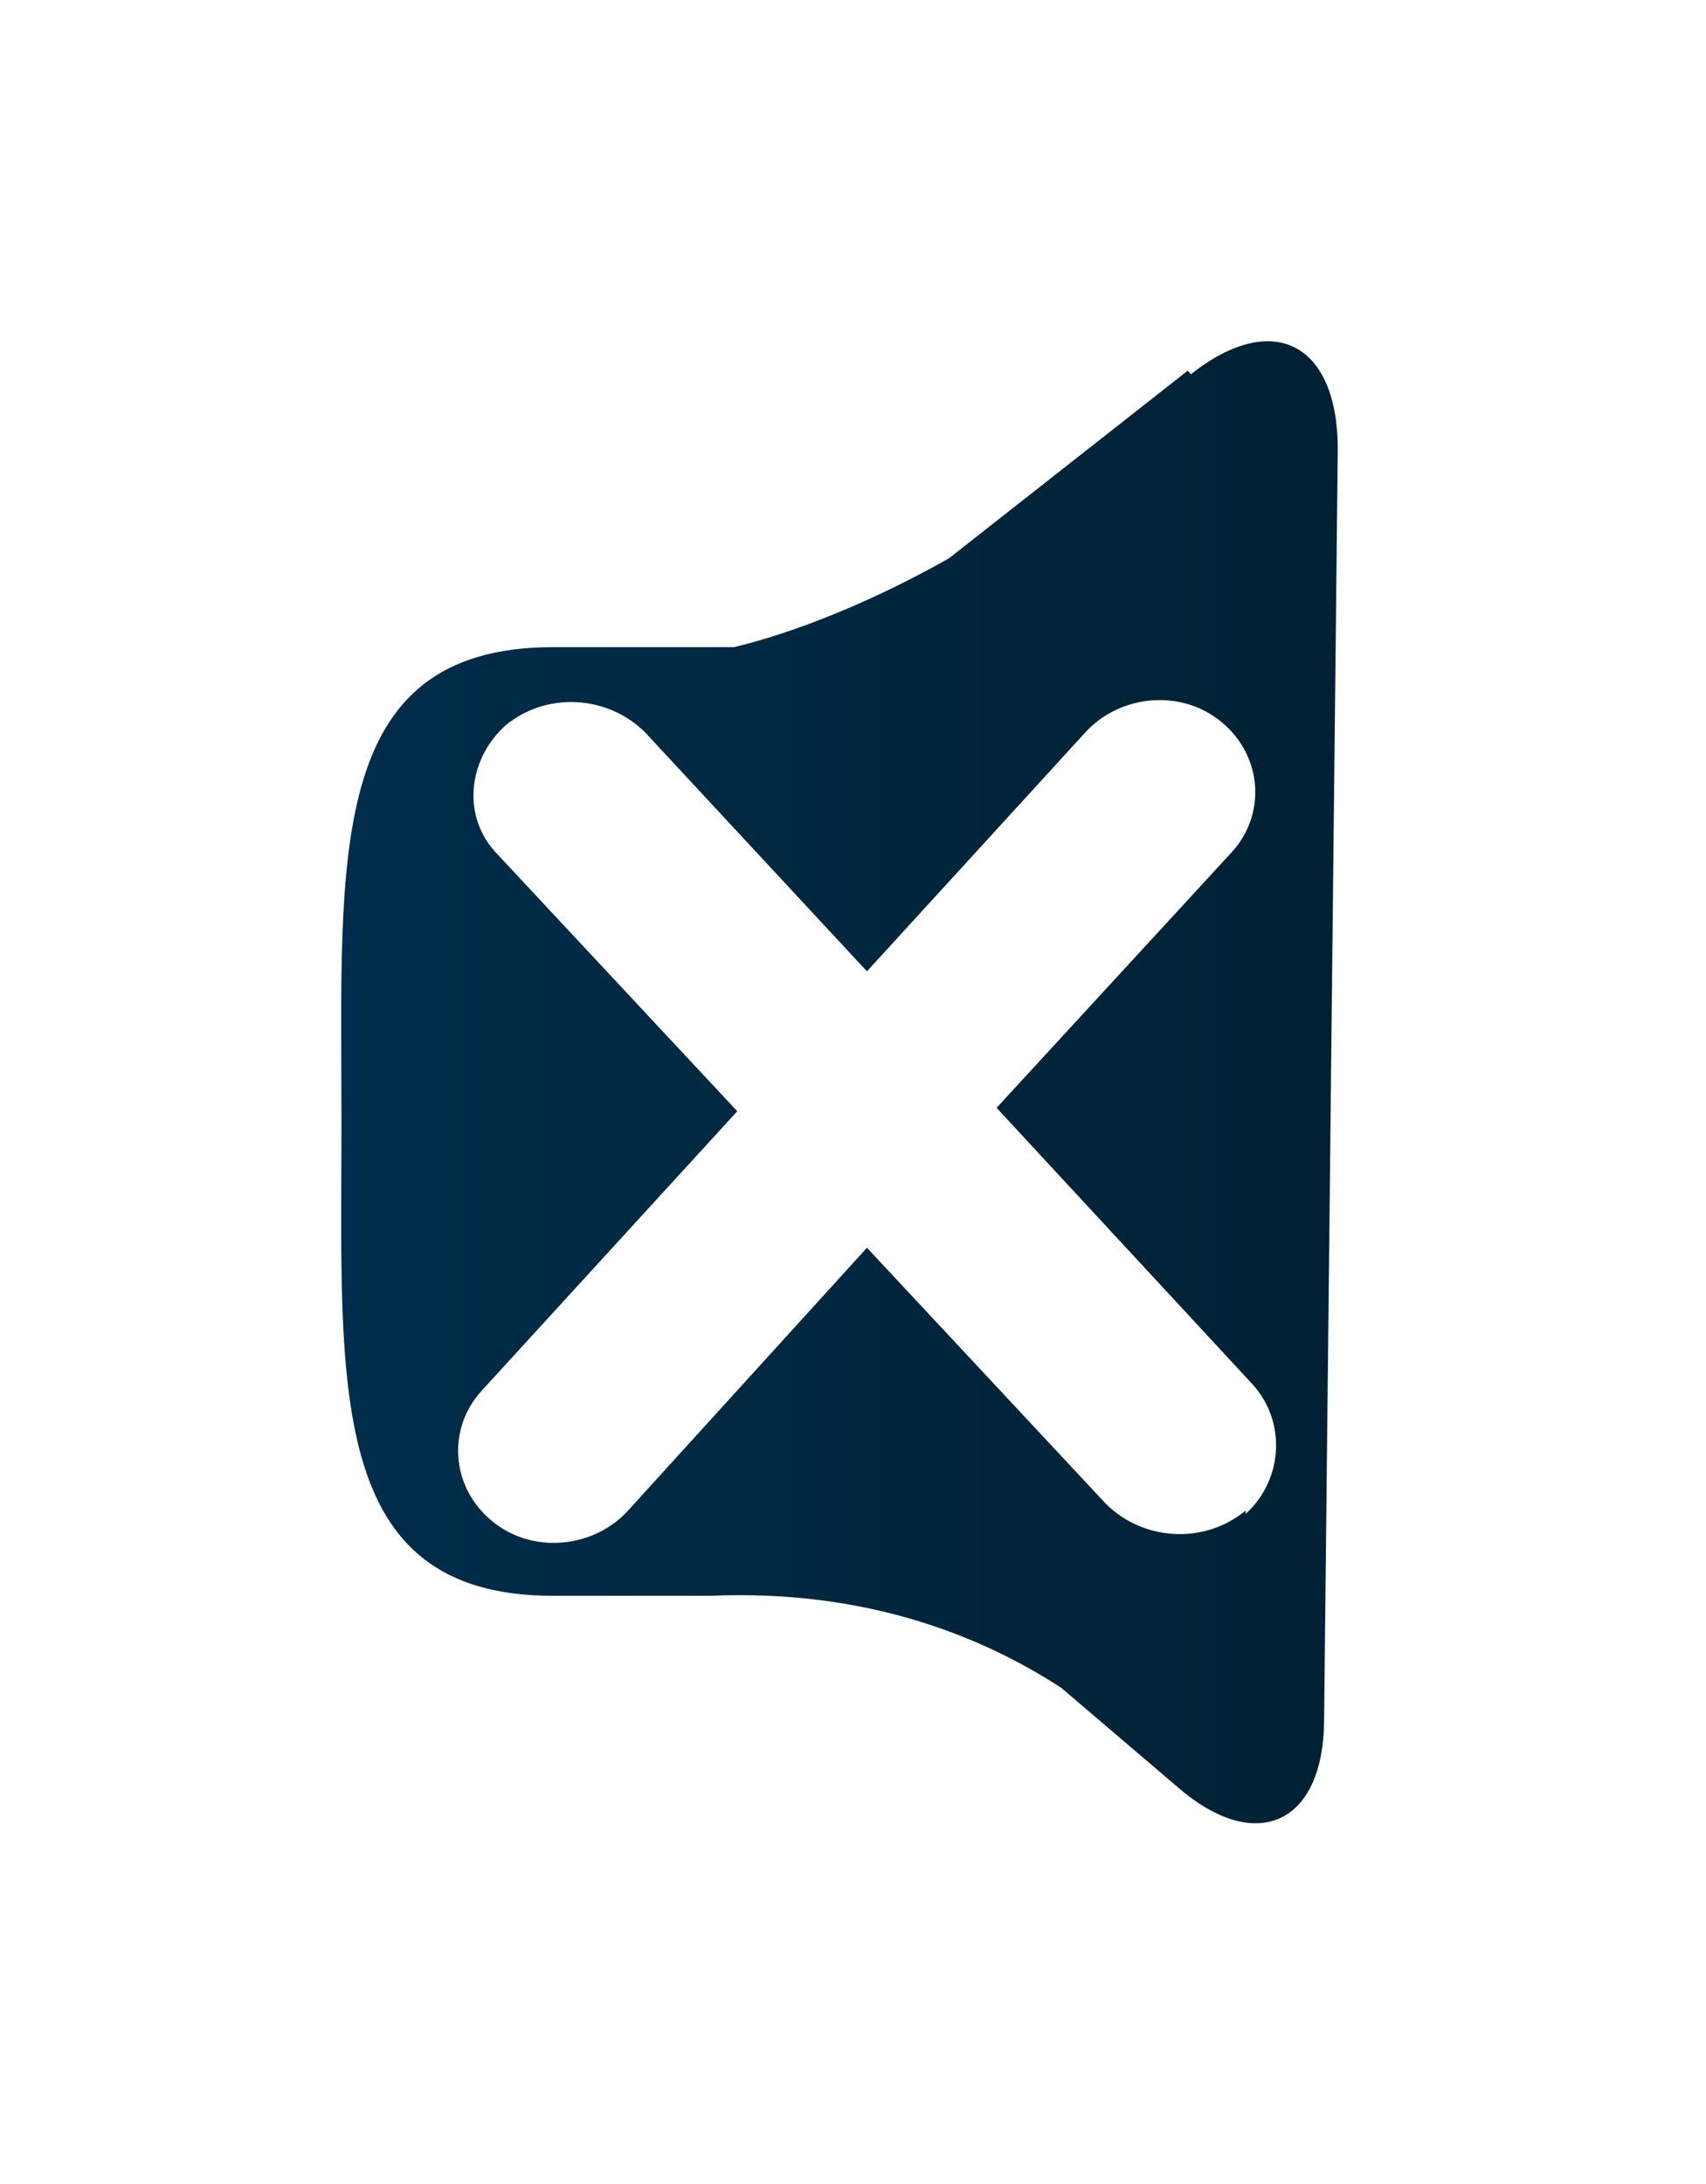 <svg width="50" height="64" viewBox="0 0 50 64" fill="none" xmlns="http://www.w3.org/2000/svg">
<g filter="url(#filter0_d_616_2757)">
<path d="M34.808 8.864L27.808 14.364C25.508 15.664 23.208 16.564 21.508 16.964C21.208 16.964 21.008 16.964 20.808 16.964H16.208C9.508 16.964 10.008 23.164 10.008 30.864C10.008 38.564 9.508 44.764 16.208 44.764H20.808C25.408 44.564 28.808 45.964 31.108 47.464L34.508 50.364C36.808 52.364 38.808 51.464 38.808 48.364L39.208 11.164C39.208 8.064 37.309 7.064 34.908 8.964L34.808 8.864ZM36.508 42.264C35.308 43.264 33.508 43.164 32.408 42.064L25.409 34.564L18.409 42.264C17.409 43.364 15.608 43.564 14.409 42.564C13.209 41.564 13.108 39.864 14.108 38.764L21.608 30.564L14.608 23.064C13.508 21.964 13.708 20.264 14.808 19.264C16.008 18.264 17.808 18.364 18.909 19.464L25.409 26.464L31.808 19.464C32.808 18.364 34.608 18.164 35.808 19.164C37.008 20.164 37.108 21.864 36.108 22.964L29.208 30.464L36.708 38.564C37.708 39.664 37.608 41.364 36.508 42.364V42.264Z" fill="url(#paint0_linear_616_2757)"/>
</g>
<defs>
<filter id="filter0_d_616_2757" x="0" y="0" width="49.208" height="63.43" filterUnits="userSpaceOnUse" color-interpolation-filters="sRGB">
<feFlood flood-opacity="0" result="BackgroundImageFix"/>
<feColorMatrix in="SourceAlpha" type="matrix" values="0 0 0 0 0 0 0 0 0 0 0 0 0 0 0 0 0 0 127 0" result="hardAlpha"/>
<feOffset dy="2"/>
<feGaussianBlur stdDeviation="5"/>
<feColorMatrix type="matrix" values="0 0 0 0 0 0 0 0 0 0 0 0 0 0 0 0 0 0 0.6 0"/>
<feBlend mode="normal" in2="BackgroundImageFix" result="effect1_dropShadow_616_2757"/>
<feBlend mode="normal" in="SourceGraphic" in2="effect1_dropShadow_616_2757" result="shape"/>
</filter>
<linearGradient id="paint0_linear_616_2757" x1="9.908" y1="29.564" x2="39.108" y2="29.564" gradientUnits="userSpaceOnUse">
<stop stop-color="#002D4B"/>
<stop offset="1" stop-color="#002133"/>
</linearGradient>
</defs>
</svg>

